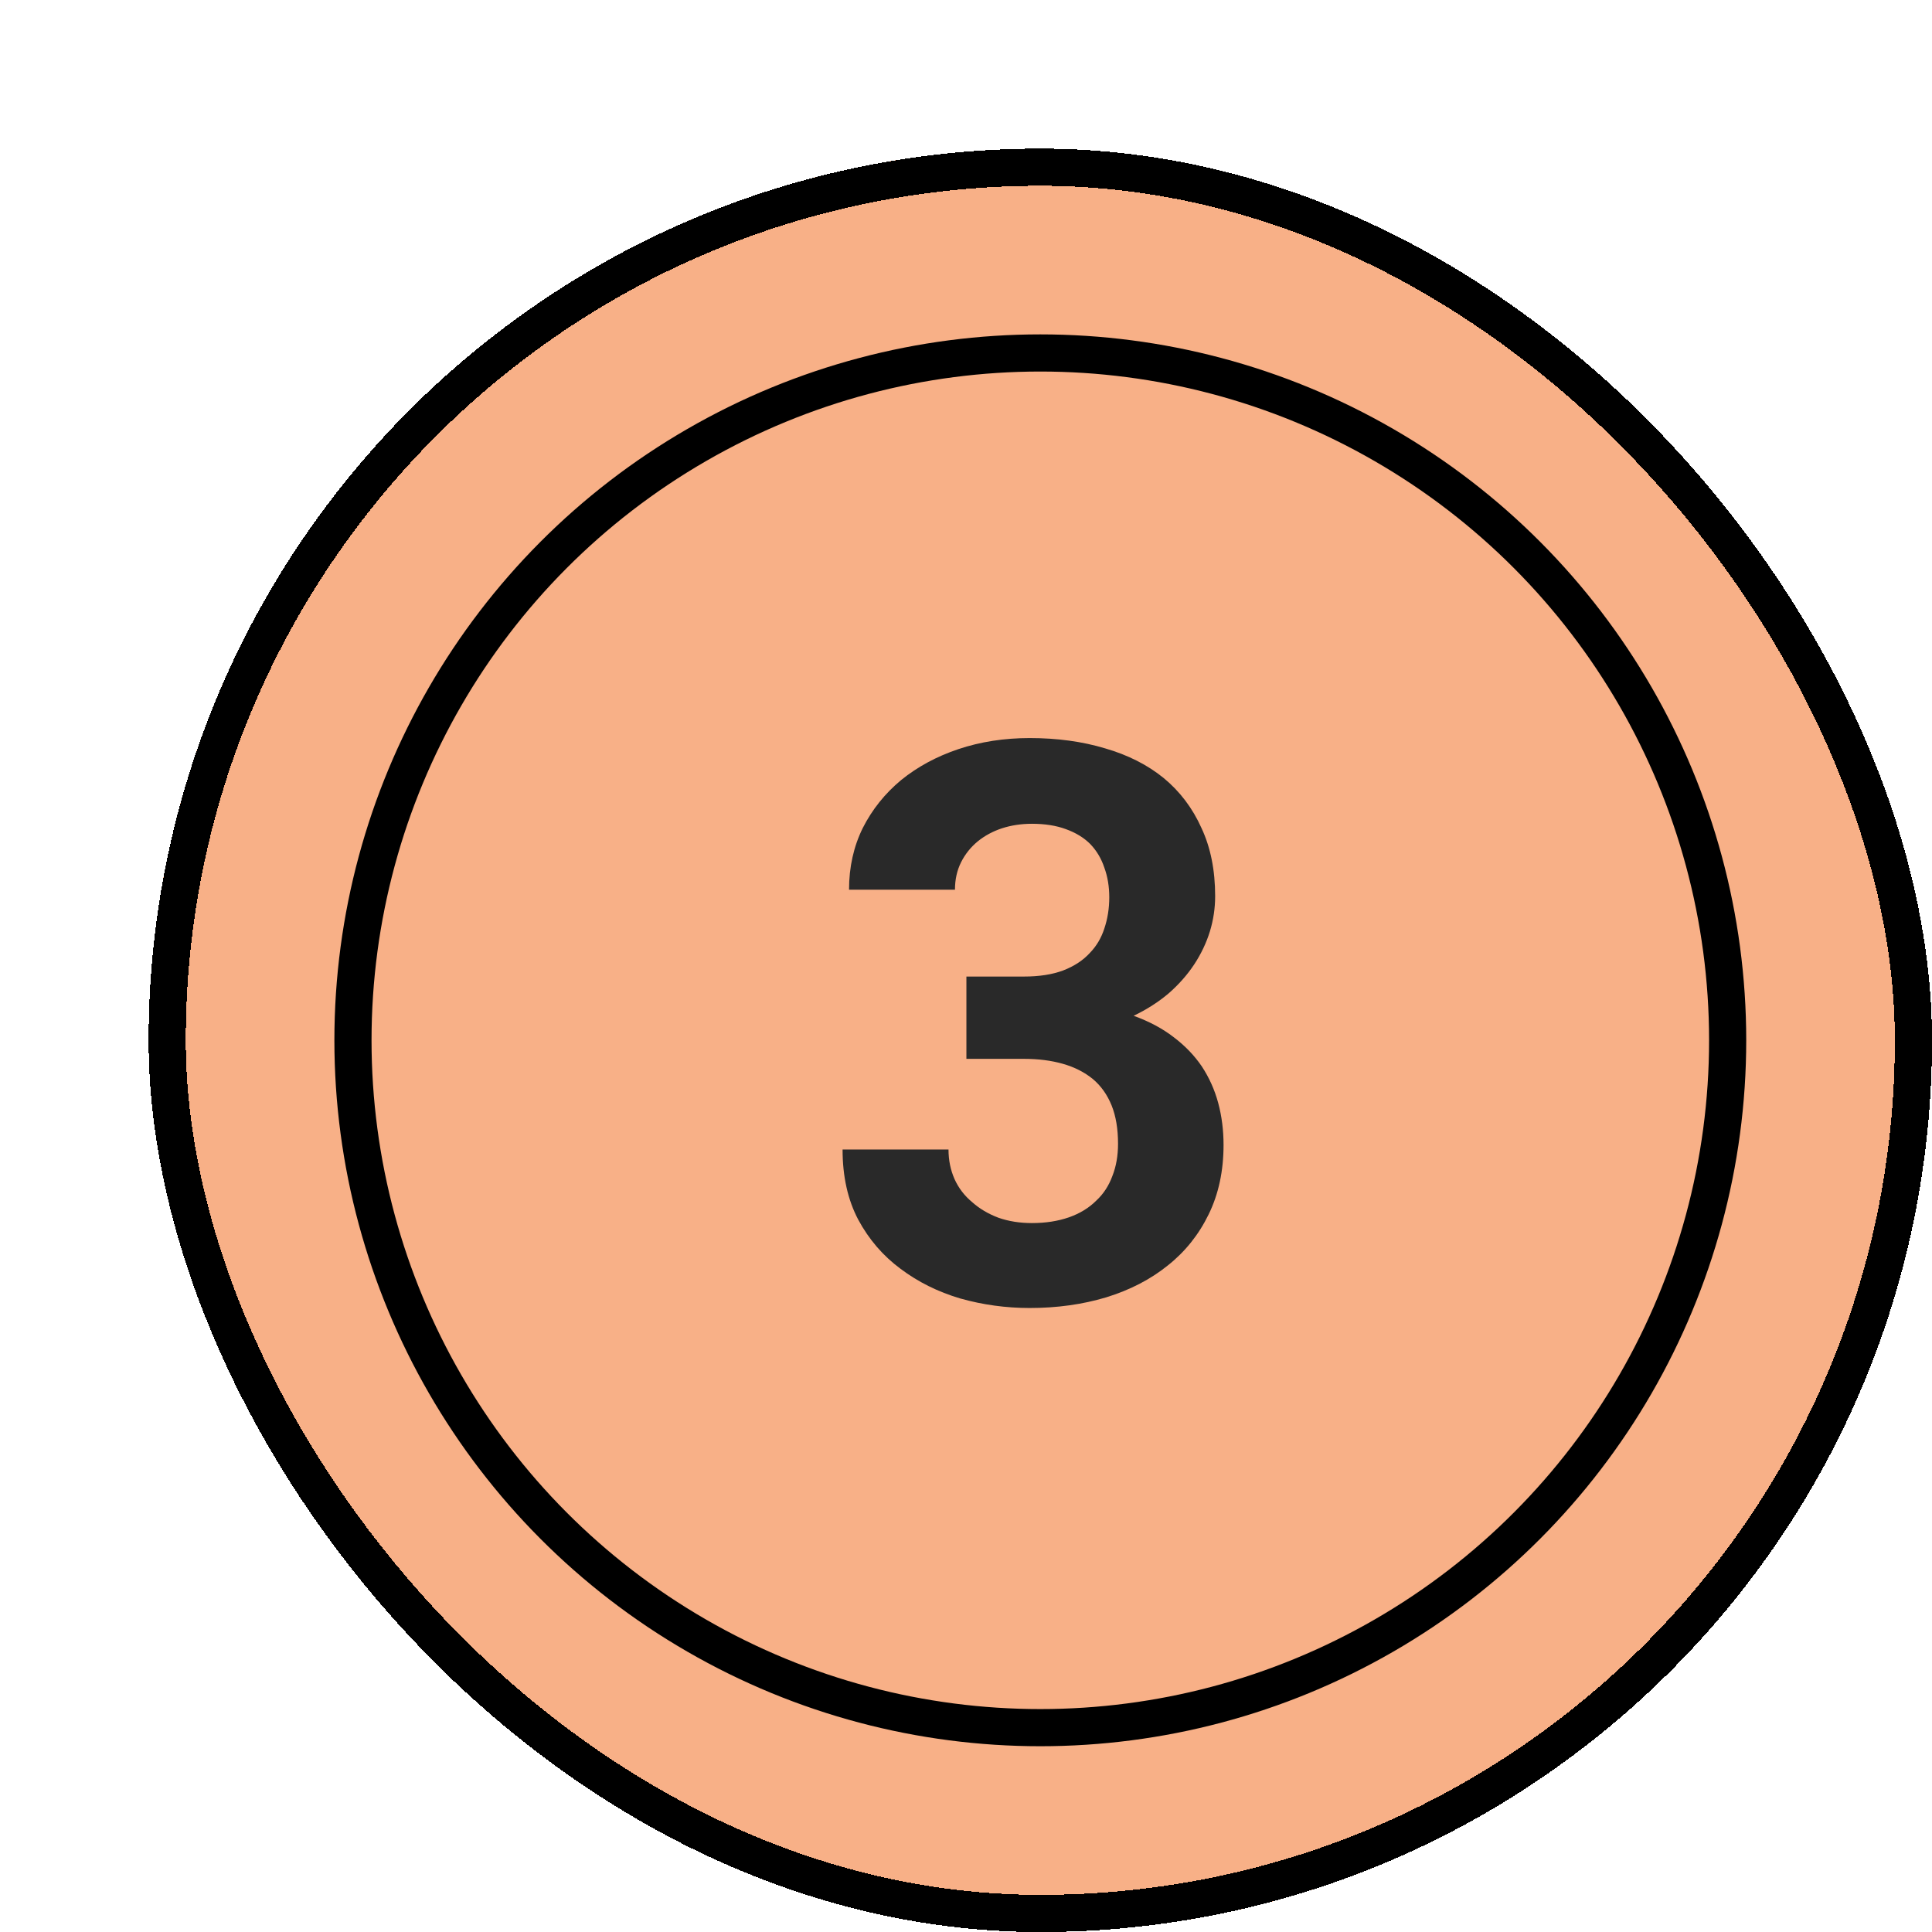 <svg width="52" height="52" viewBox="0 0 52 52" fill="none" xmlns="http://www.w3.org/2000/svg">
<g filter="url(#filter0_d_80_2994)">
<rect width="48" height="48" rx="24" fill="#F8B087" shape-rendering="crispEdges"/>
<path d="M22.011 22.284H23.559C23.969 22.284 24.321 22.23 24.615 22.12C24.916 22.004 25.159 21.843 25.343 21.638C25.514 21.46 25.641 21.245 25.723 20.992C25.811 20.732 25.856 20.452 25.856 20.151C25.856 19.857 25.811 19.591 25.723 19.352C25.641 19.105 25.514 18.894 25.343 18.716C25.172 18.545 24.954 18.412 24.687 18.316C24.427 18.22 24.123 18.172 23.774 18.172C23.487 18.172 23.217 18.213 22.964 18.295C22.718 18.377 22.503 18.494 22.318 18.644C22.127 18.801 21.977 18.989 21.867 19.208C21.758 19.427 21.703 19.673 21.703 19.946H18.852C18.852 19.338 18.976 18.784 19.222 18.285C19.475 17.786 19.82 17.355 20.257 16.993C20.695 16.638 21.207 16.361 21.795 16.163C22.39 15.964 23.029 15.865 23.713 15.865C24.451 15.865 25.128 15.957 25.743 16.142C26.358 16.32 26.885 16.586 27.322 16.942C27.76 17.304 28.098 17.752 28.337 18.285C28.584 18.811 28.706 19.423 28.706 20.121C28.706 20.442 28.659 20.76 28.563 21.074C28.467 21.382 28.327 21.676 28.143 21.956C27.958 22.236 27.729 22.496 27.456 22.735C27.182 22.968 26.868 23.169 26.512 23.34C26.929 23.491 27.288 23.682 27.589 23.915C27.896 24.147 28.149 24.41 28.348 24.704C28.546 25.005 28.693 25.333 28.789 25.689C28.884 26.044 28.932 26.42 28.932 26.816C28.932 27.514 28.799 28.136 28.532 28.683C28.266 29.23 27.9 29.688 27.435 30.057C26.97 30.433 26.416 30.72 25.774 30.918C25.138 31.109 24.451 31.205 23.713 31.205C23.077 31.205 22.455 31.12 21.847 30.949C21.245 30.771 20.709 30.504 20.237 30.149C19.765 29.8 19.386 29.359 19.099 28.826C18.818 28.293 18.678 27.664 18.678 26.939H21.529C21.529 27.227 21.584 27.493 21.693 27.739C21.802 27.979 21.959 28.184 22.165 28.355C22.363 28.532 22.599 28.672 22.872 28.775C23.145 28.871 23.446 28.919 23.774 28.919C24.144 28.919 24.475 28.867 24.769 28.765C25.063 28.662 25.309 28.512 25.507 28.314C25.699 28.136 25.842 27.917 25.938 27.657C26.041 27.398 26.092 27.107 26.092 26.786C26.092 26.382 26.034 26.037 25.918 25.75C25.801 25.463 25.634 25.227 25.415 25.043C25.189 24.858 24.919 24.721 24.605 24.632C24.297 24.544 23.949 24.499 23.559 24.499H22.011V22.284Z" fill="#292929"/>
<circle cx="24" cy="24" r="18.5" stroke="black"/>
<rect x="0.5" y="0.5" width="47" height="47" rx="23.5" stroke="black" shape-rendering="crispEdges"/>
</g>
<defs>
<filter id="filter0_d_80_2994" x="0" y="0" width="52" height="52" filterUnits="userSpaceOnUse" color-interpolation-filters="sRGB">
<feFlood flood-opacity="0" result="BackgroundImageFix"/>
<feColorMatrix in="SourceAlpha" type="matrix" values="0 0 0 0 0 0 0 0 0 0 0 0 0 0 0 0 0 0 127 0" result="hardAlpha"/>
<feOffset dx="4" dy="4"/>
<feComposite in2="hardAlpha" operator="out"/>
<feColorMatrix type="matrix" values="0 0 0 0 0 0 0 0 0 0 0 0 0 0 0 0 0 0 1 0"/>
<feBlend mode="normal" in2="BackgroundImageFix" result="effect1_dropShadow_80_2994"/>
<feBlend mode="normal" in="SourceGraphic" in2="effect1_dropShadow_80_2994" result="shape"/>
</filter>
</defs>
</svg>
